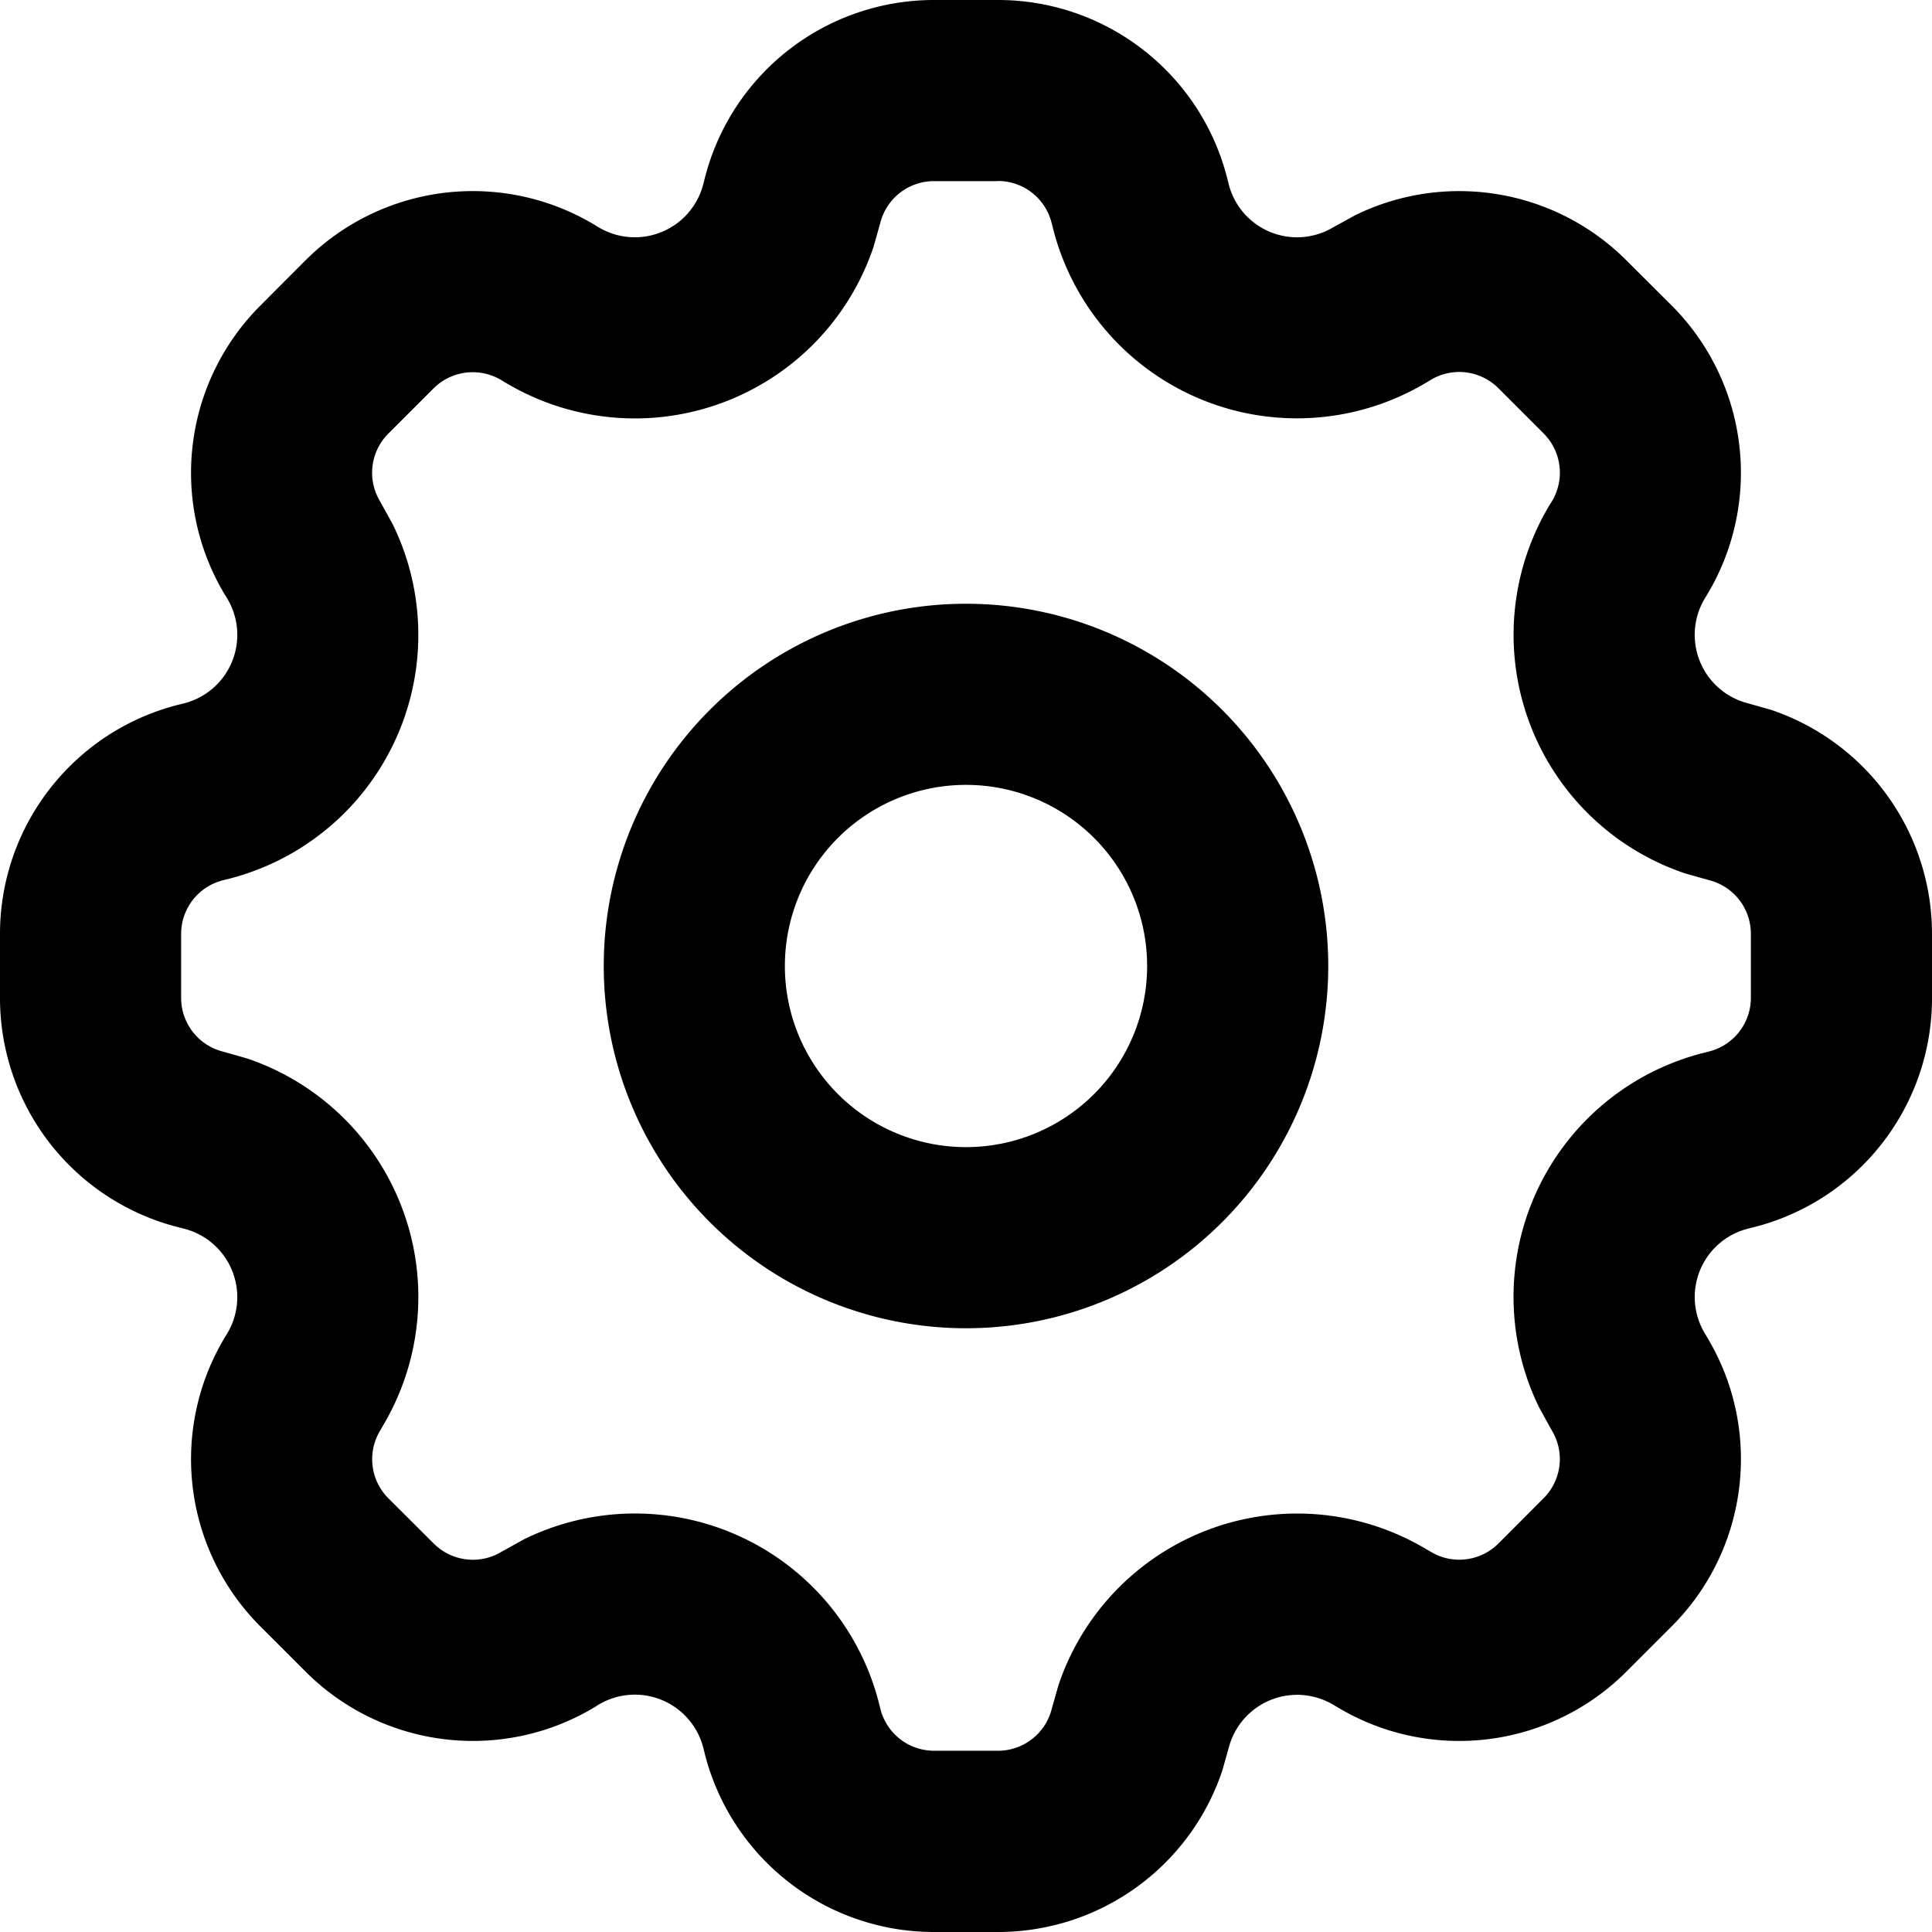 <svg viewBox="0 0 16 16" xmlns="http://www.w3.org/2000/svg" xmlns:xlink="http://www.w3.org/1999/xlink">
<path fill="currentColor" d="M8.265 0c.899 0 1.682.612 1.9 1.483l.01.04a.584.584 0 0 0 .867.359l.182-.1a1.958 1.958 0 0 1 2.245.374l.376.375a1.96 1.96 0 0 1 .29 2.398l-.017.028a.585.585 0 0 0 .36.868l.19.054A1.958 1.958 0 0 1 16 7.735v.53c0 .899-.611 1.682-1.483 1.9l-.04.01a.584.584 0 0 0-.358.868l.02.034c.462.77.34 1.757-.295 2.392l-.375.375a1.958 1.958 0 0 1-2.392.295l-.034-.02a.585.585 0 0 0-.868.359l-.054.19A1.958 1.958 0 0 1 8.265 16h-.53a1.958 1.958 0 0 1-1.9-1.483l-.01-.04a.585.585 0 0 0-.867-.36l-.035.022c-.771.462-1.757.34-2.392-.295l-.375-.375a1.958 1.958 0 0 1-.295-2.392l.021-.034a.585.585 0 0 0-.36-.868l-.039-.01A1.958 1.958 0 0 1 0 8.265v-.53c0-.899.612-1.682 1.483-1.9l.04-.01a.585.585 0 0 0 .359-.868l-.021-.034a1.958 1.958 0 0 1 .295-2.392l.375-.376a1.96 1.96 0 0 1 2.398-.29l.028.017a.585.585 0 0 0 .868-.36l.01-.039A1.958 1.958 0 0 1 7.735 0h.53zm0 1.5h-.53a.458.458 0 0 0-.445.347l-.056.198a2.085 2.085 0 0 1-3.049 1.123l-.03-.018a.46.46 0 0 0-.564.066l-.375.375a.458.458 0 0 0-.069.56l.106.192A2.085 2.085 0 0 1 1.887 7.28l-.04.01a.458.458 0 0 0-.347.444v.53c0 .21.143.394.347.445l.197.056a2.085 2.085 0 0 1 1.124 3.048l-.02.035a.458.458 0 0 0 .068.56l.376.375c.148.148.379.177.558.07l.193-.107a2.085 2.085 0 0 1 2.938 1.366l.01.04a.458.458 0 0 0 .444.347h.53c.21 0 .394-.143.445-.347l.056-.197a2.085 2.085 0 0 1 3.048-1.124l.035.02c.18.109.411.08.56-.068l.375-.376a.458.458 0 0 0 .068-.56l-.105-.19a2.084 2.084 0 0 1 1.367-2.939l.039-.01a.458.458 0 0 0 .347-.444v-.53a.458.458 0 0 0-.347-.445l-.198-.056a2.085 2.085 0 0 1-1.123-3.049l.019-.03a.46.46 0 0 0-.067-.564l-.375-.375a.458.458 0 0 0-.56-.069l-.035.021a2.084 2.084 0 0 1-3.095-1.282l-.01-.039a.458.458 0 0 0-.444-.347zM8 5a3 3 0 1 1 0 6 3 3 0 0 1 0-6zm0 1.5a1.5 1.5 0 1 0 0 3 1.5 1.5 0 0 0 0-3z"/>
</svg>
